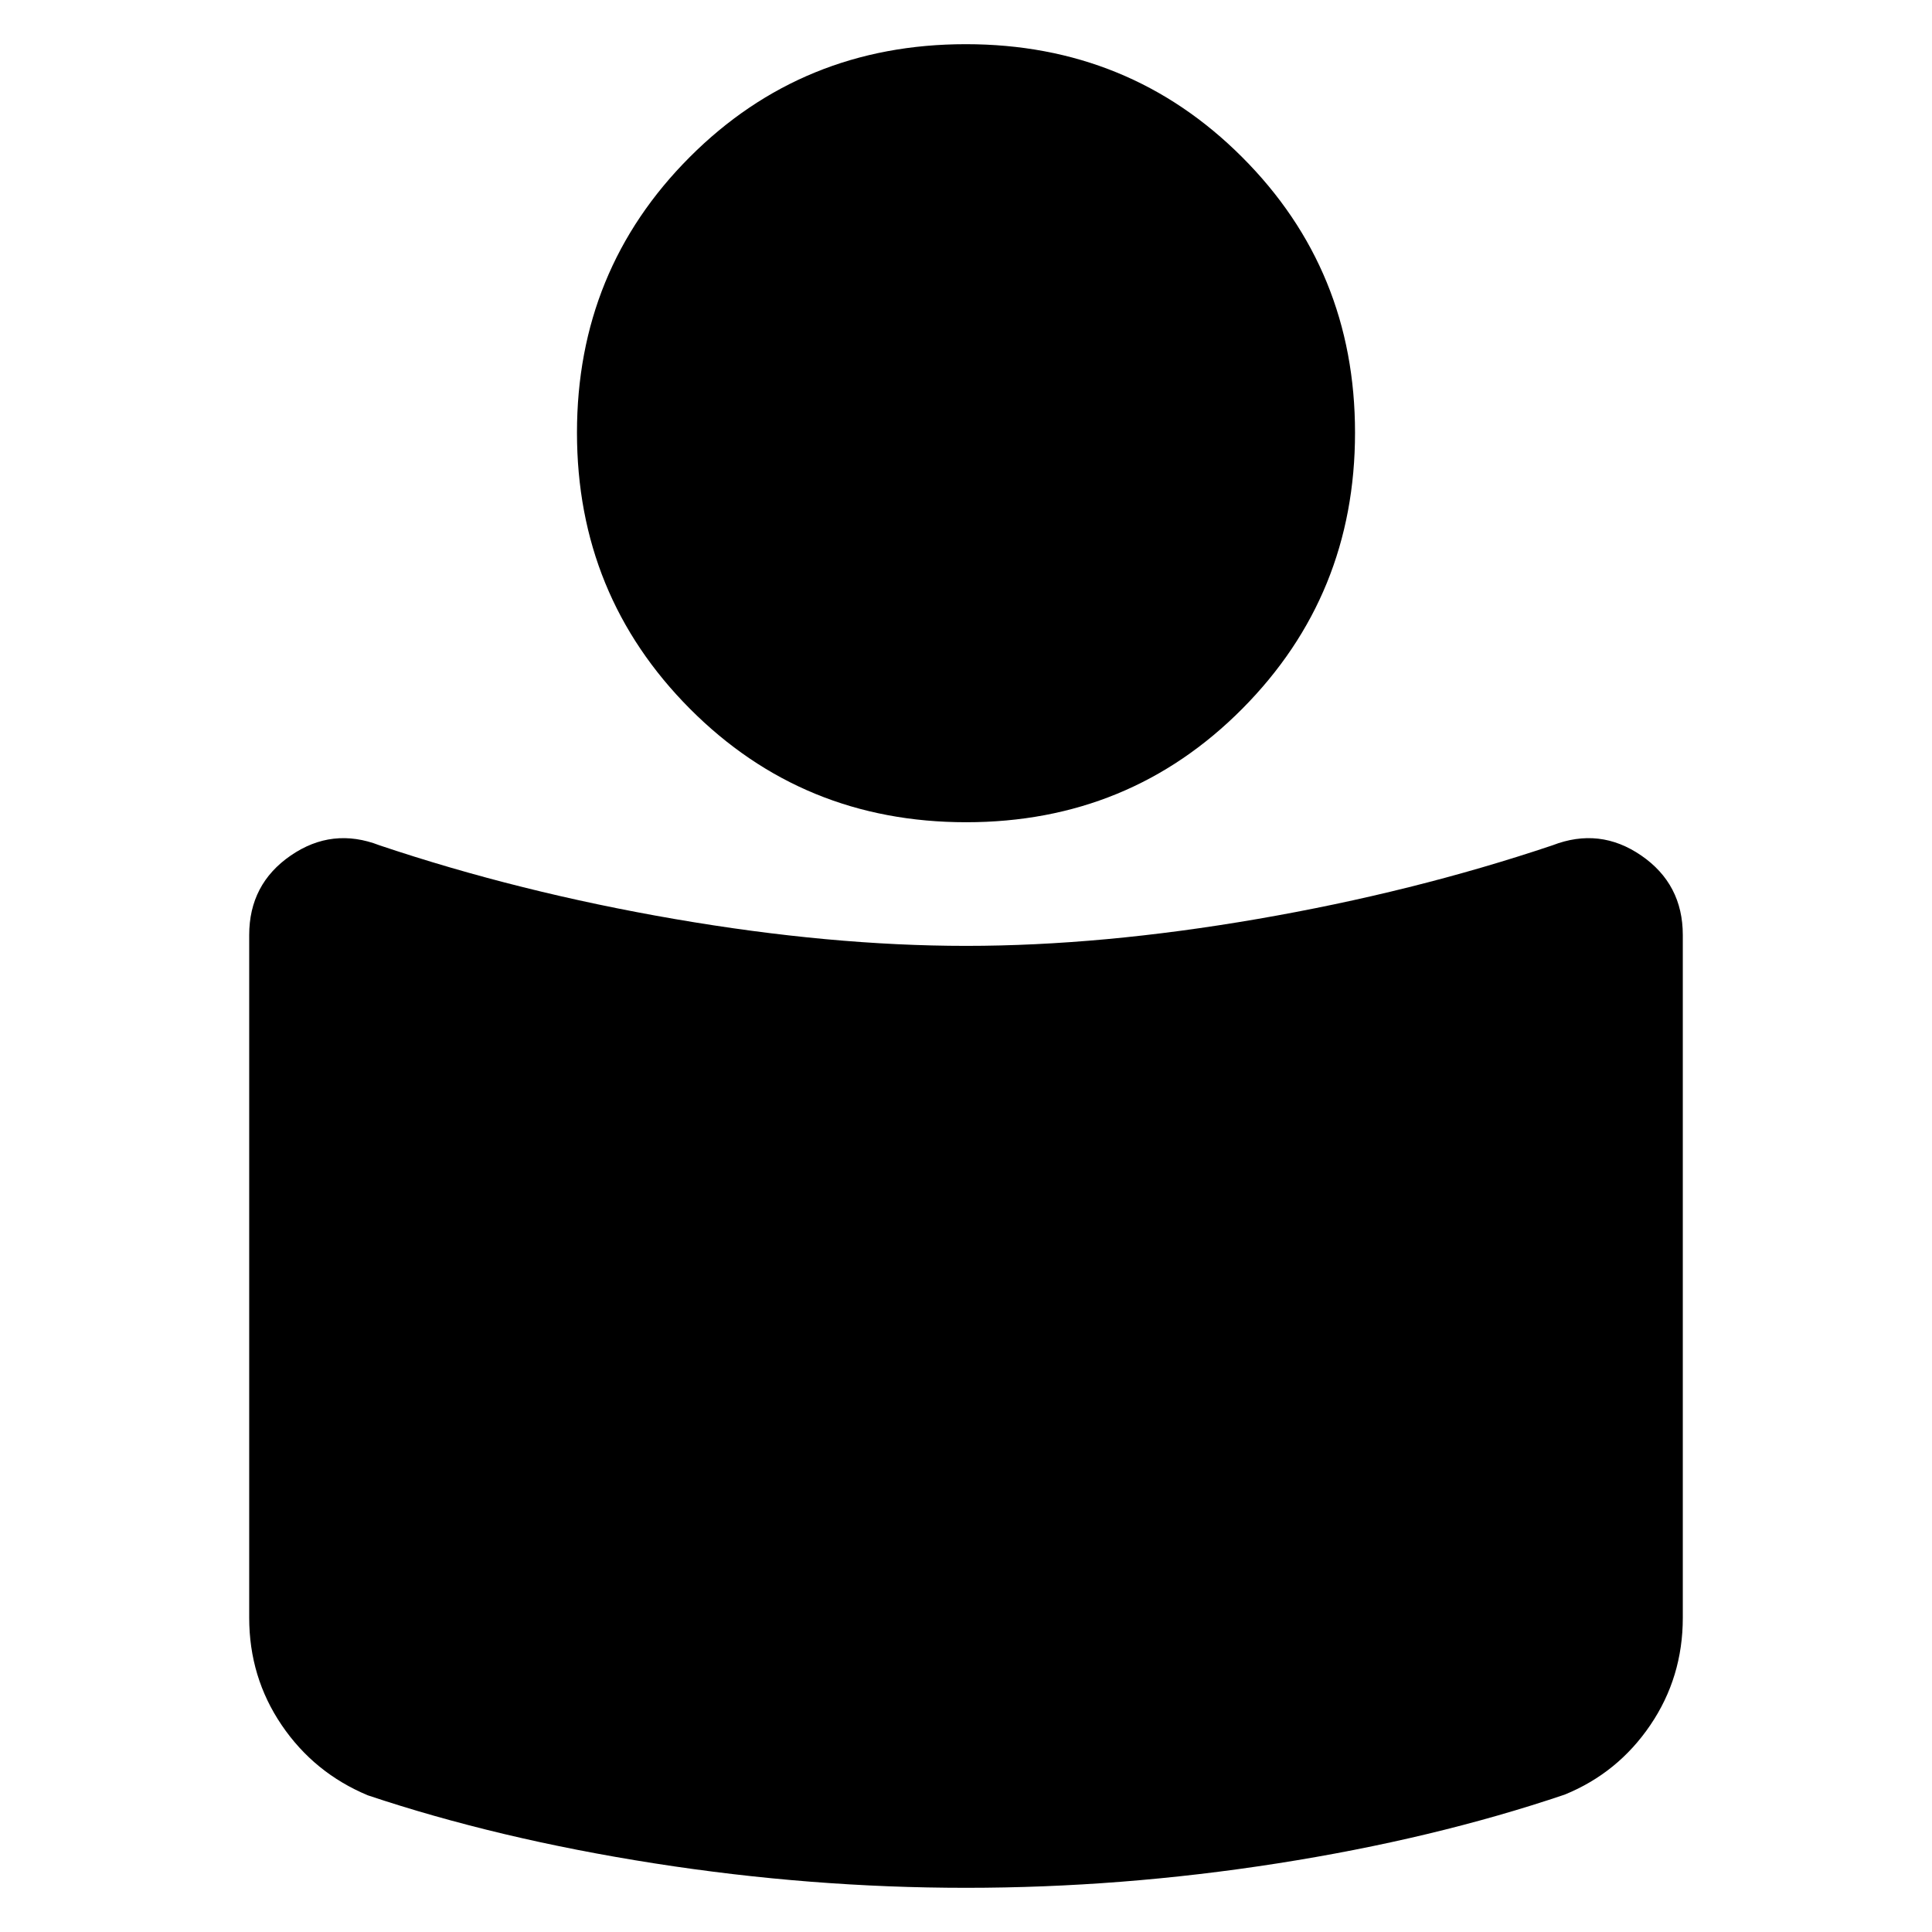 <svg xmlns="http://www.w3.org/2000/svg" height="24" viewBox="0 -960 960 960" width="24"><path d="M480.052-490q67.333 0 144.727-13.348 77.395-13.348 146.612-36.609 23.507-9.13 44.145 5.066 20.638 14.195 20.638 39.504v339.257q0 29.534-16.13 53.311-16.131 23.776-42.551 34.55-65.232 22.053-142.776 34.183Q557.174-21.956 480-21.956T325.154-34.11q-77.673-12.155-142.372-33.801-26.695-11.13-42.826-34.907-16.13-23.777-16.13-53.311v-339.257q0-25.309 20.638-39.504 20.638-14.196 44.145-5.066 69.217 23.261 146.664 36.609Q412.72-490 480.052-490Zm-.142-448.045q81.177 0 137.286 56.109 56.109 56.109 56.109 136.914 0 80.804-56.019 137.196-56.019 56.391-137.196 56.391-81.177 0-137.286-56.391-56.109-56.392-56.109-137.196 0-80.805 56.019-136.914 56.019-56.109 137.196-56.109Z"/></svg>